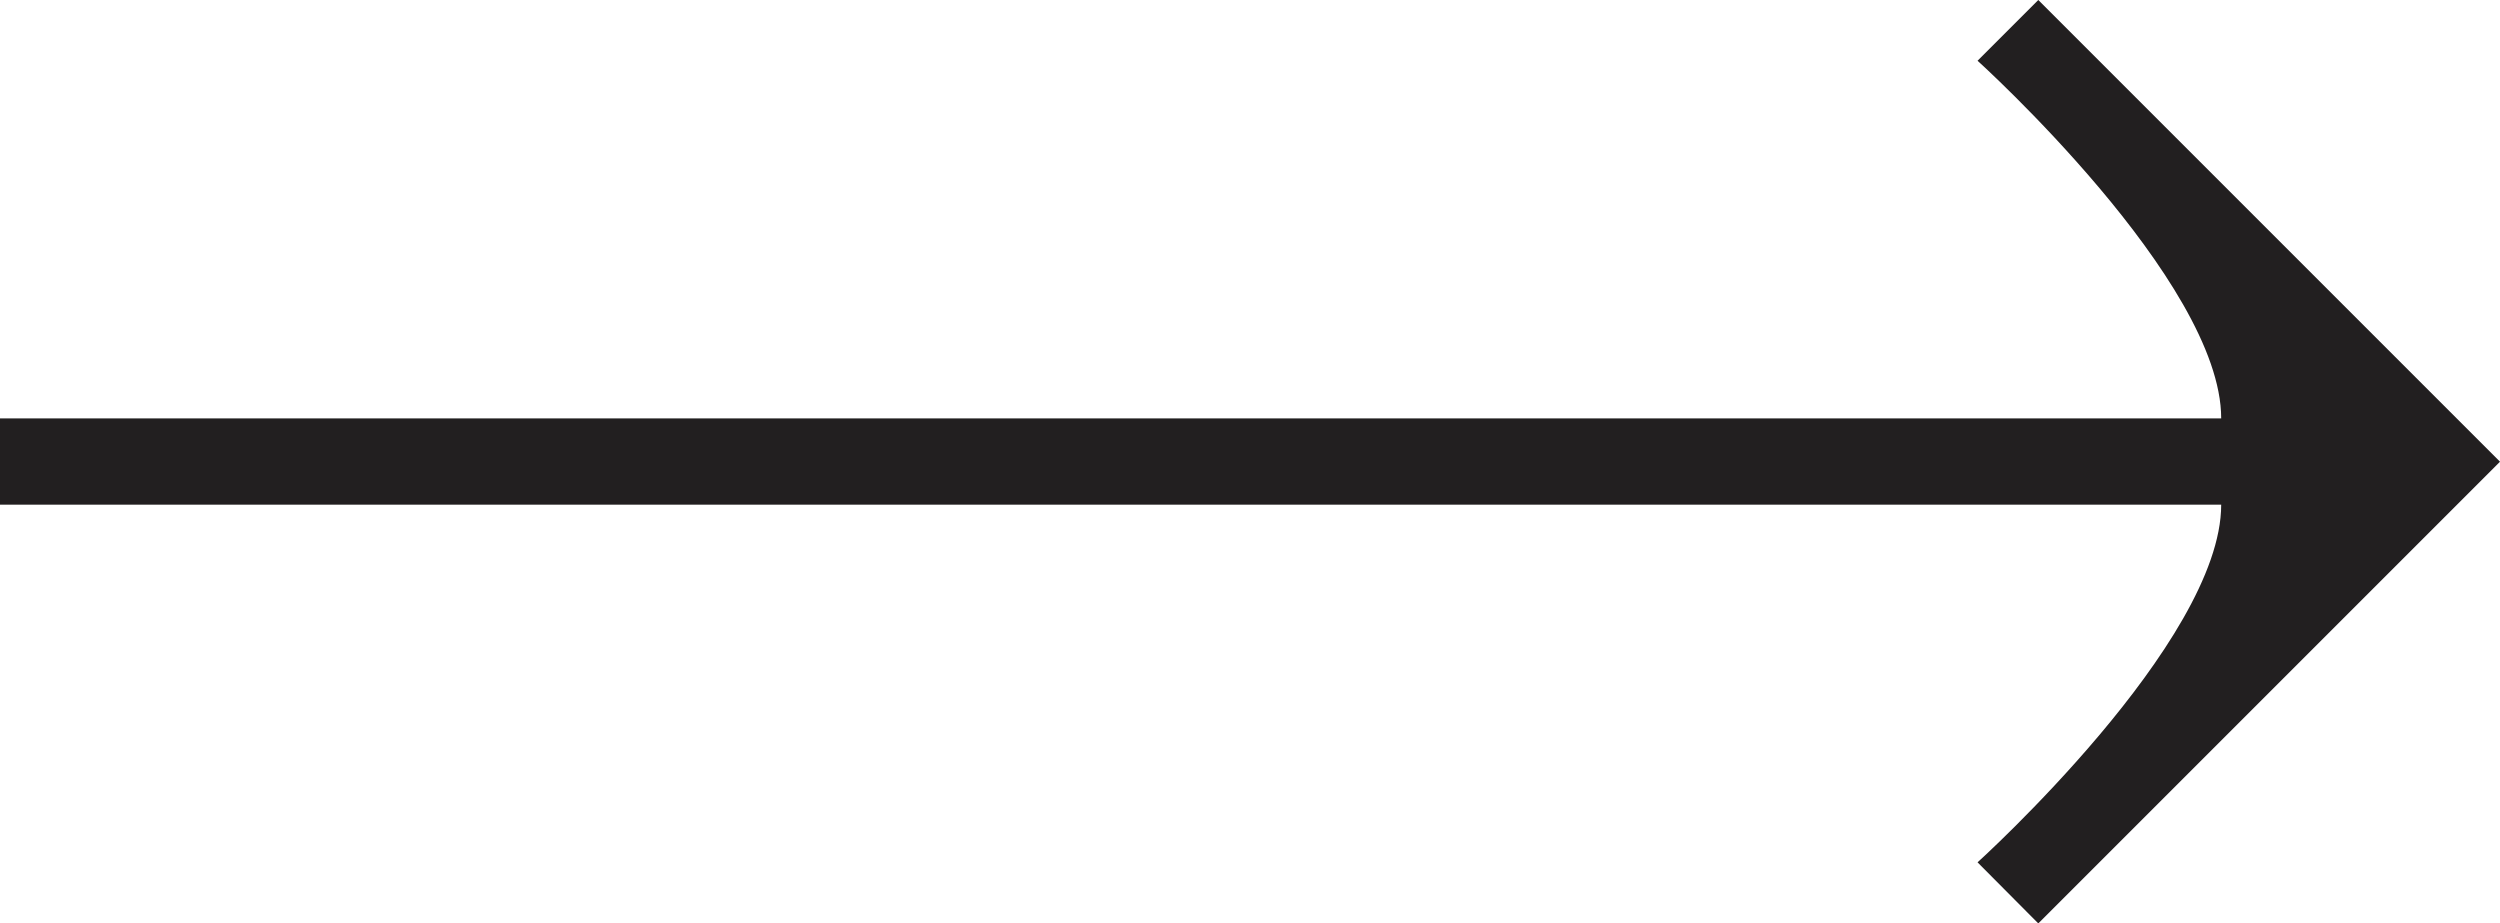 <svg xmlns="http://www.w3.org/2000/svg" viewBox="0 0 70.39 25.99">
  <title>arrowr</title>
  <g id="Arrows">
    <path d="M62.54,11.78H0v2.43H62.54c0,3.87-6.86,10.07-6.86,10.07L57.39,26l13-13-13-13L55.68,1.71S62.54,7.91,62.54,11.78Z" style="fill: #221f20"/>
  </g>
</svg>
